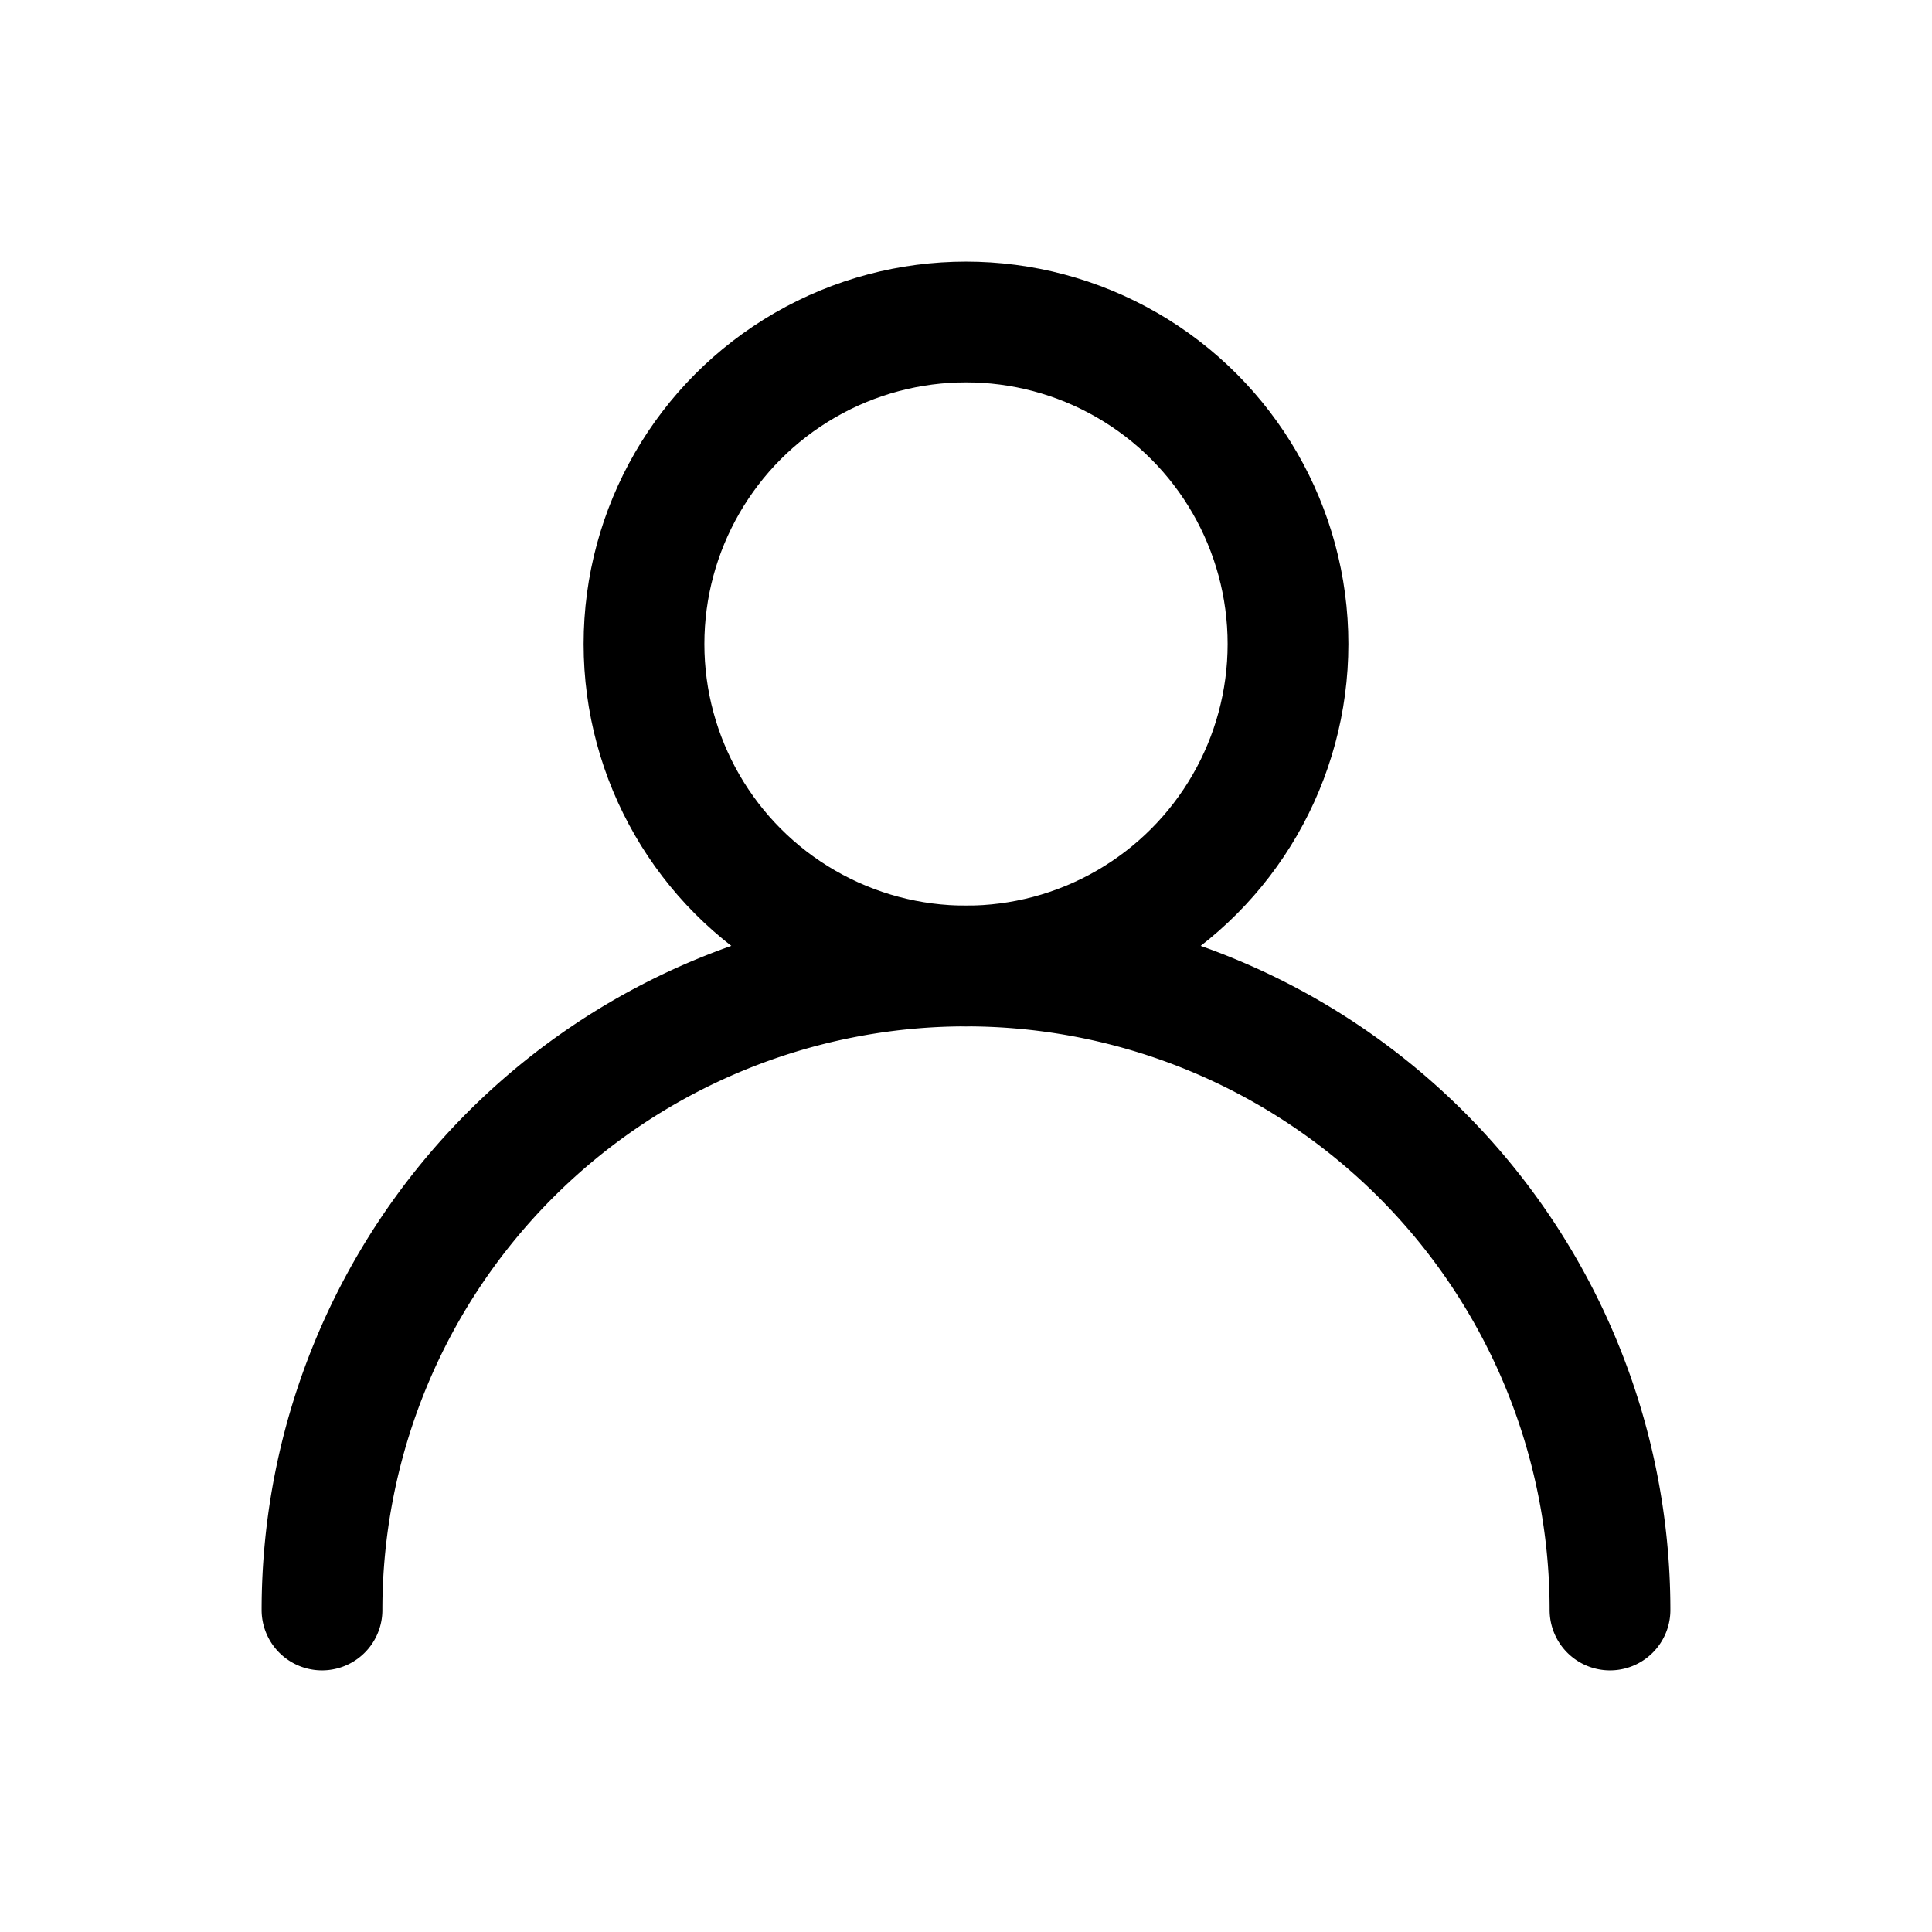 <svg aria-hidden="true" xmlns="http://www.w3.org/2000/svg" viewBox="0 0 24 24" fill="none" stroke="currentColor" stroke-width="1.5" stroke-linecap="round" stroke-linejoin="round"><g fill="none" stroke="currentColor" stroke-linecap="round" stroke-linejoin="round">
  <circle cx="12" cy="8" r="4"/>
  <path d="M4 20a8 8 0 0 1 16 0"/>
</g></svg>

